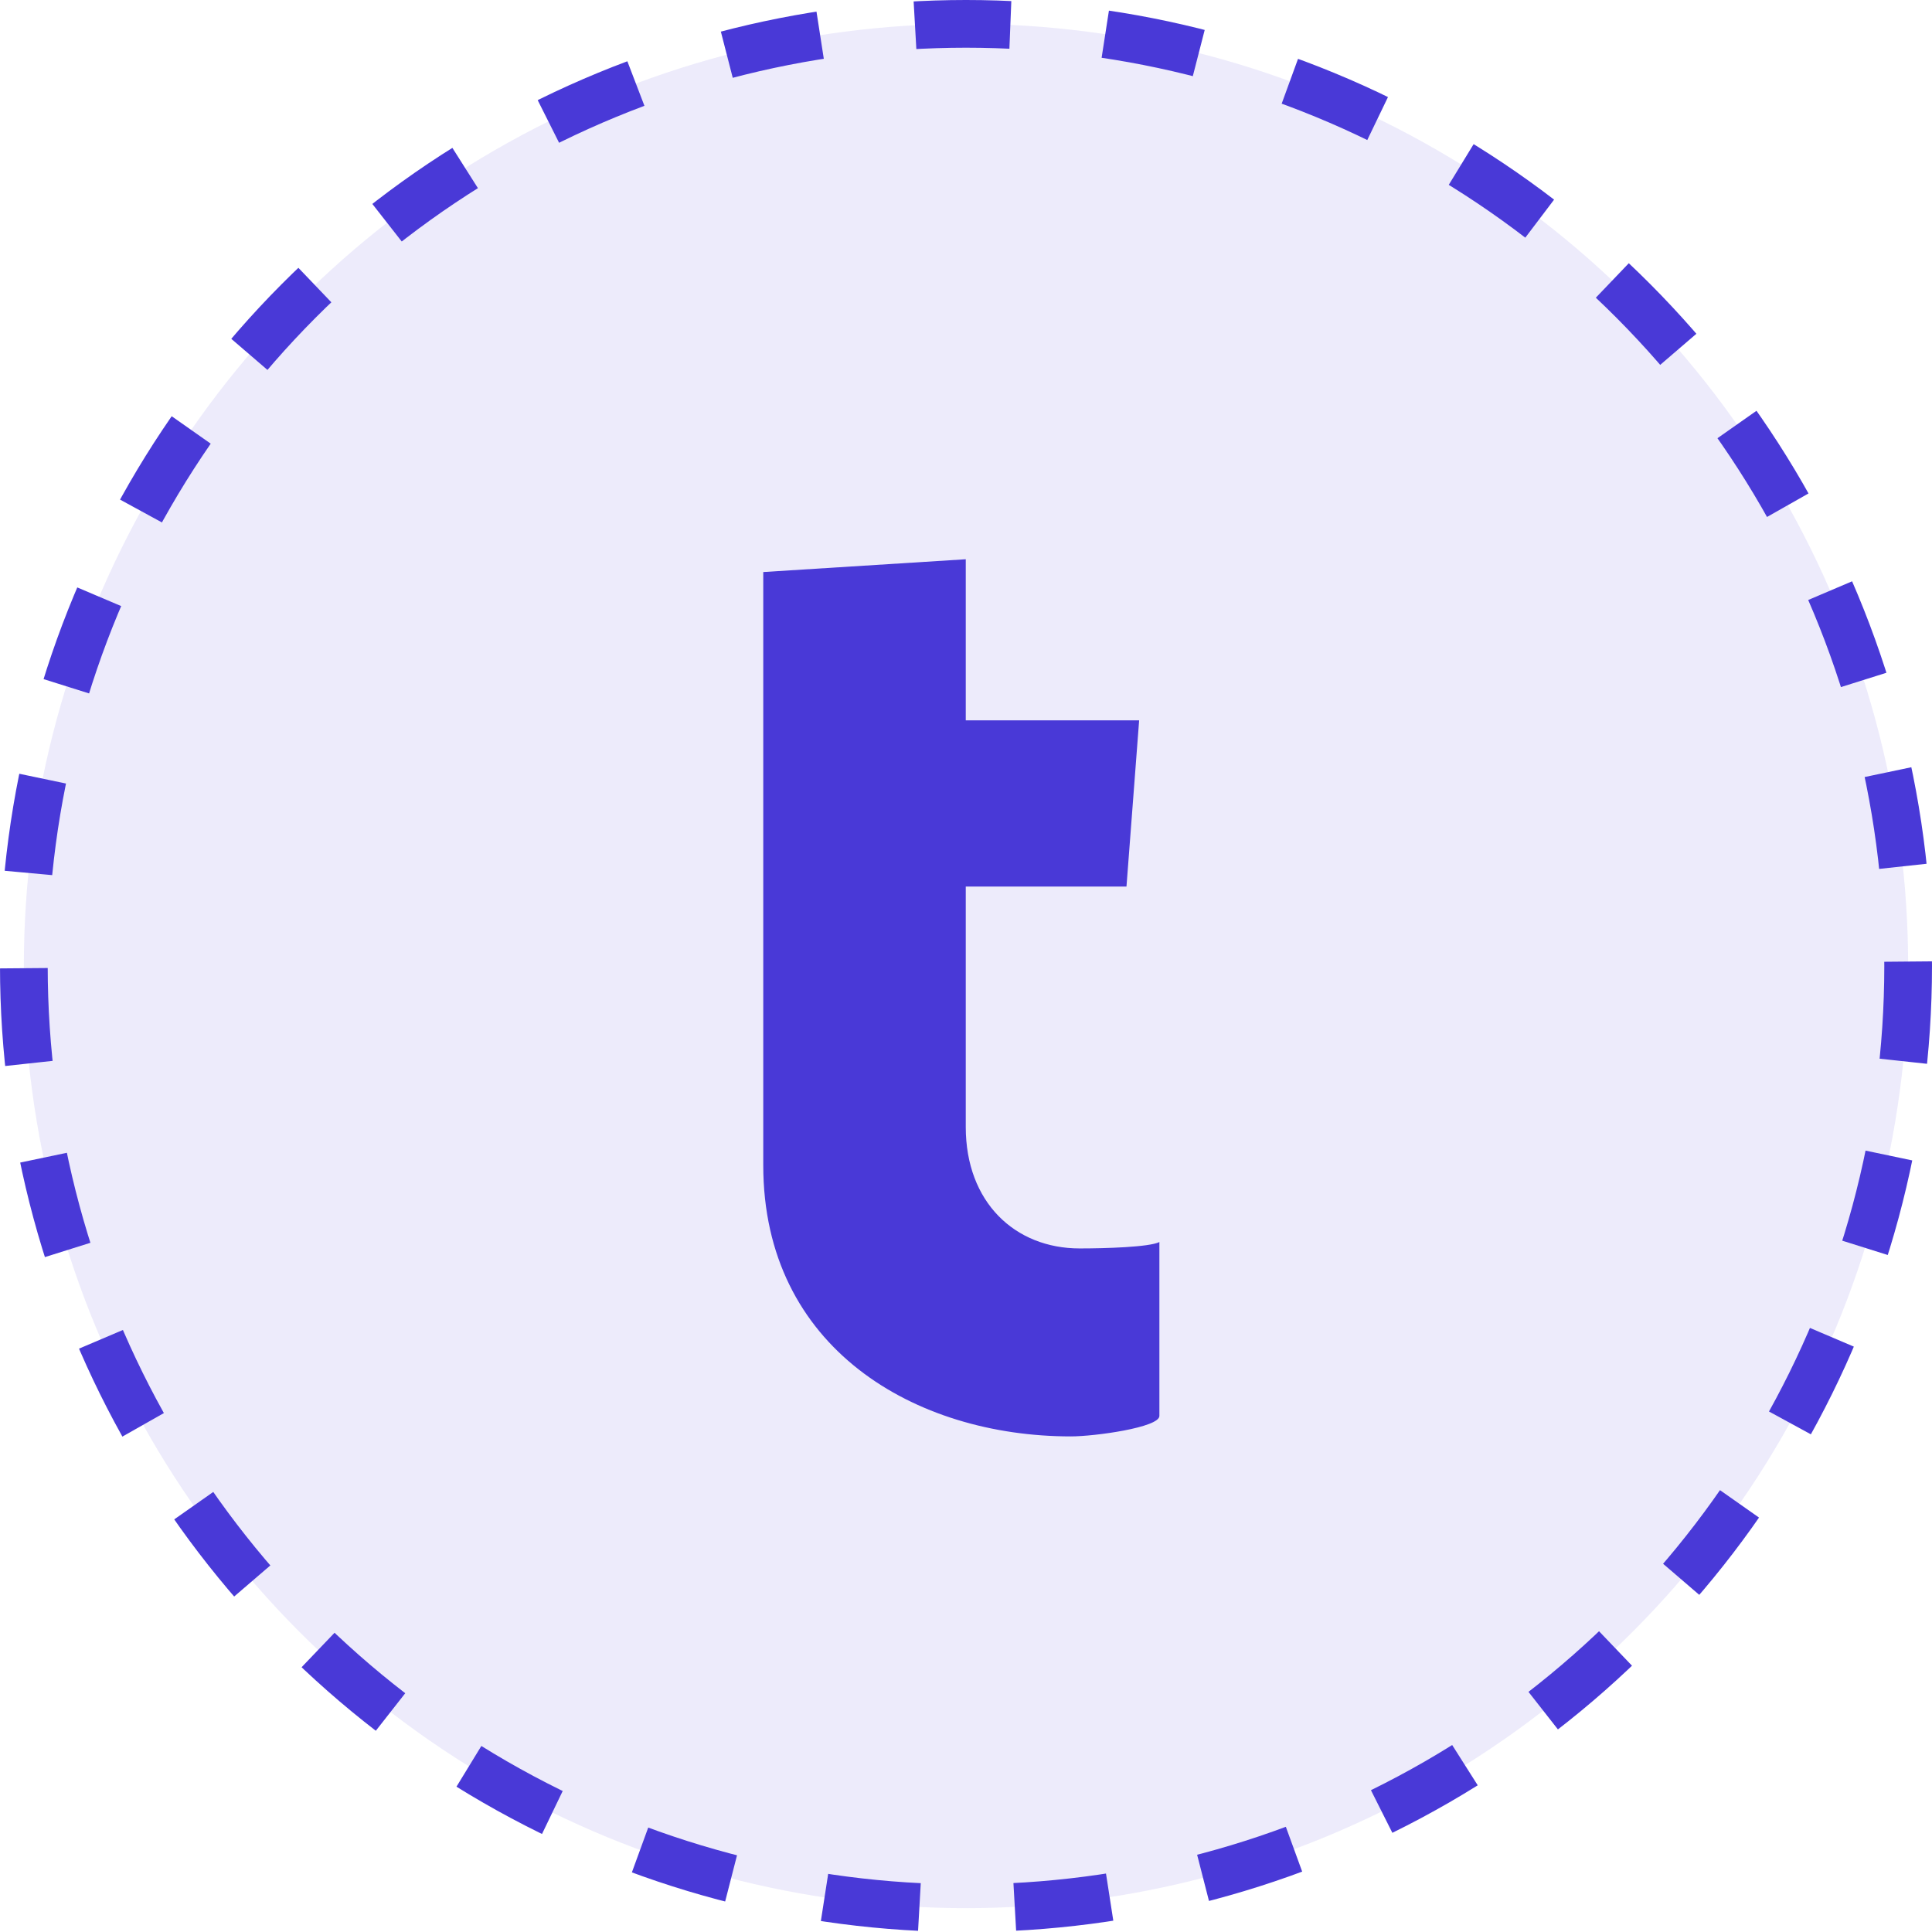 <svg width="81" height="81" viewBox="0 0 81 81" fill="none" xmlns="http://www.w3.org/2000/svg">
<circle cx="40.5" cy="40.5" r="39.5" fill="#4939D7" fill-opacity="0.1" stroke="#4939D7" stroke-width="2" stroke-linejoin="round" stroke-dasharray="4 4"/>
<g filter="url(#filter0_d)">
<path fill-rule="evenodd" clip-rule="evenodd" d="M44.894 58.775C45.902 58.775 48.608 58.399 48.608 57.917V50.626C48.183 50.841 46.326 50.894 45.265 50.894C42.559 50.894 40.49 48.964 40.49 45.802V35.723H47.228L47.759 28.755H40.49V22L32 22.536V47.41C32 55.076 38.367 58.775 44.894 58.775Z" fill="#4939D7"/>
</g>
<defs>
<filter id="filter0_d" x="30.553" y="22" width="19.502" height="39.669" filterUnits="userSpaceOnUse" color-interpolation-filters="sRGB">
<feFlood flood-opacity="0" result="BackgroundImageFix"/>
<feColorMatrix in="SourceAlpha" type="matrix" values="0 0 0 0 0 0 0 0 0 0 0 0 0 0 0 0 0 0 127 0"/>
<feOffset dy="1.447"/>
<feGaussianBlur stdDeviation="0.724"/>
<feColorMatrix type="matrix" values="0 0 0 0 0.451 0 0 0 0 0.451 0 0 0 0 0.451 0 0 0 0.25 0"/>
<feBlend mode="normal" in2="BackgroundImageFix" result="effect1_dropShadow"/>
<feBlend mode="normal" in="SourceGraphic" in2="effect1_dropShadow" result="shape"/>
</filter>
</defs>
</svg>
